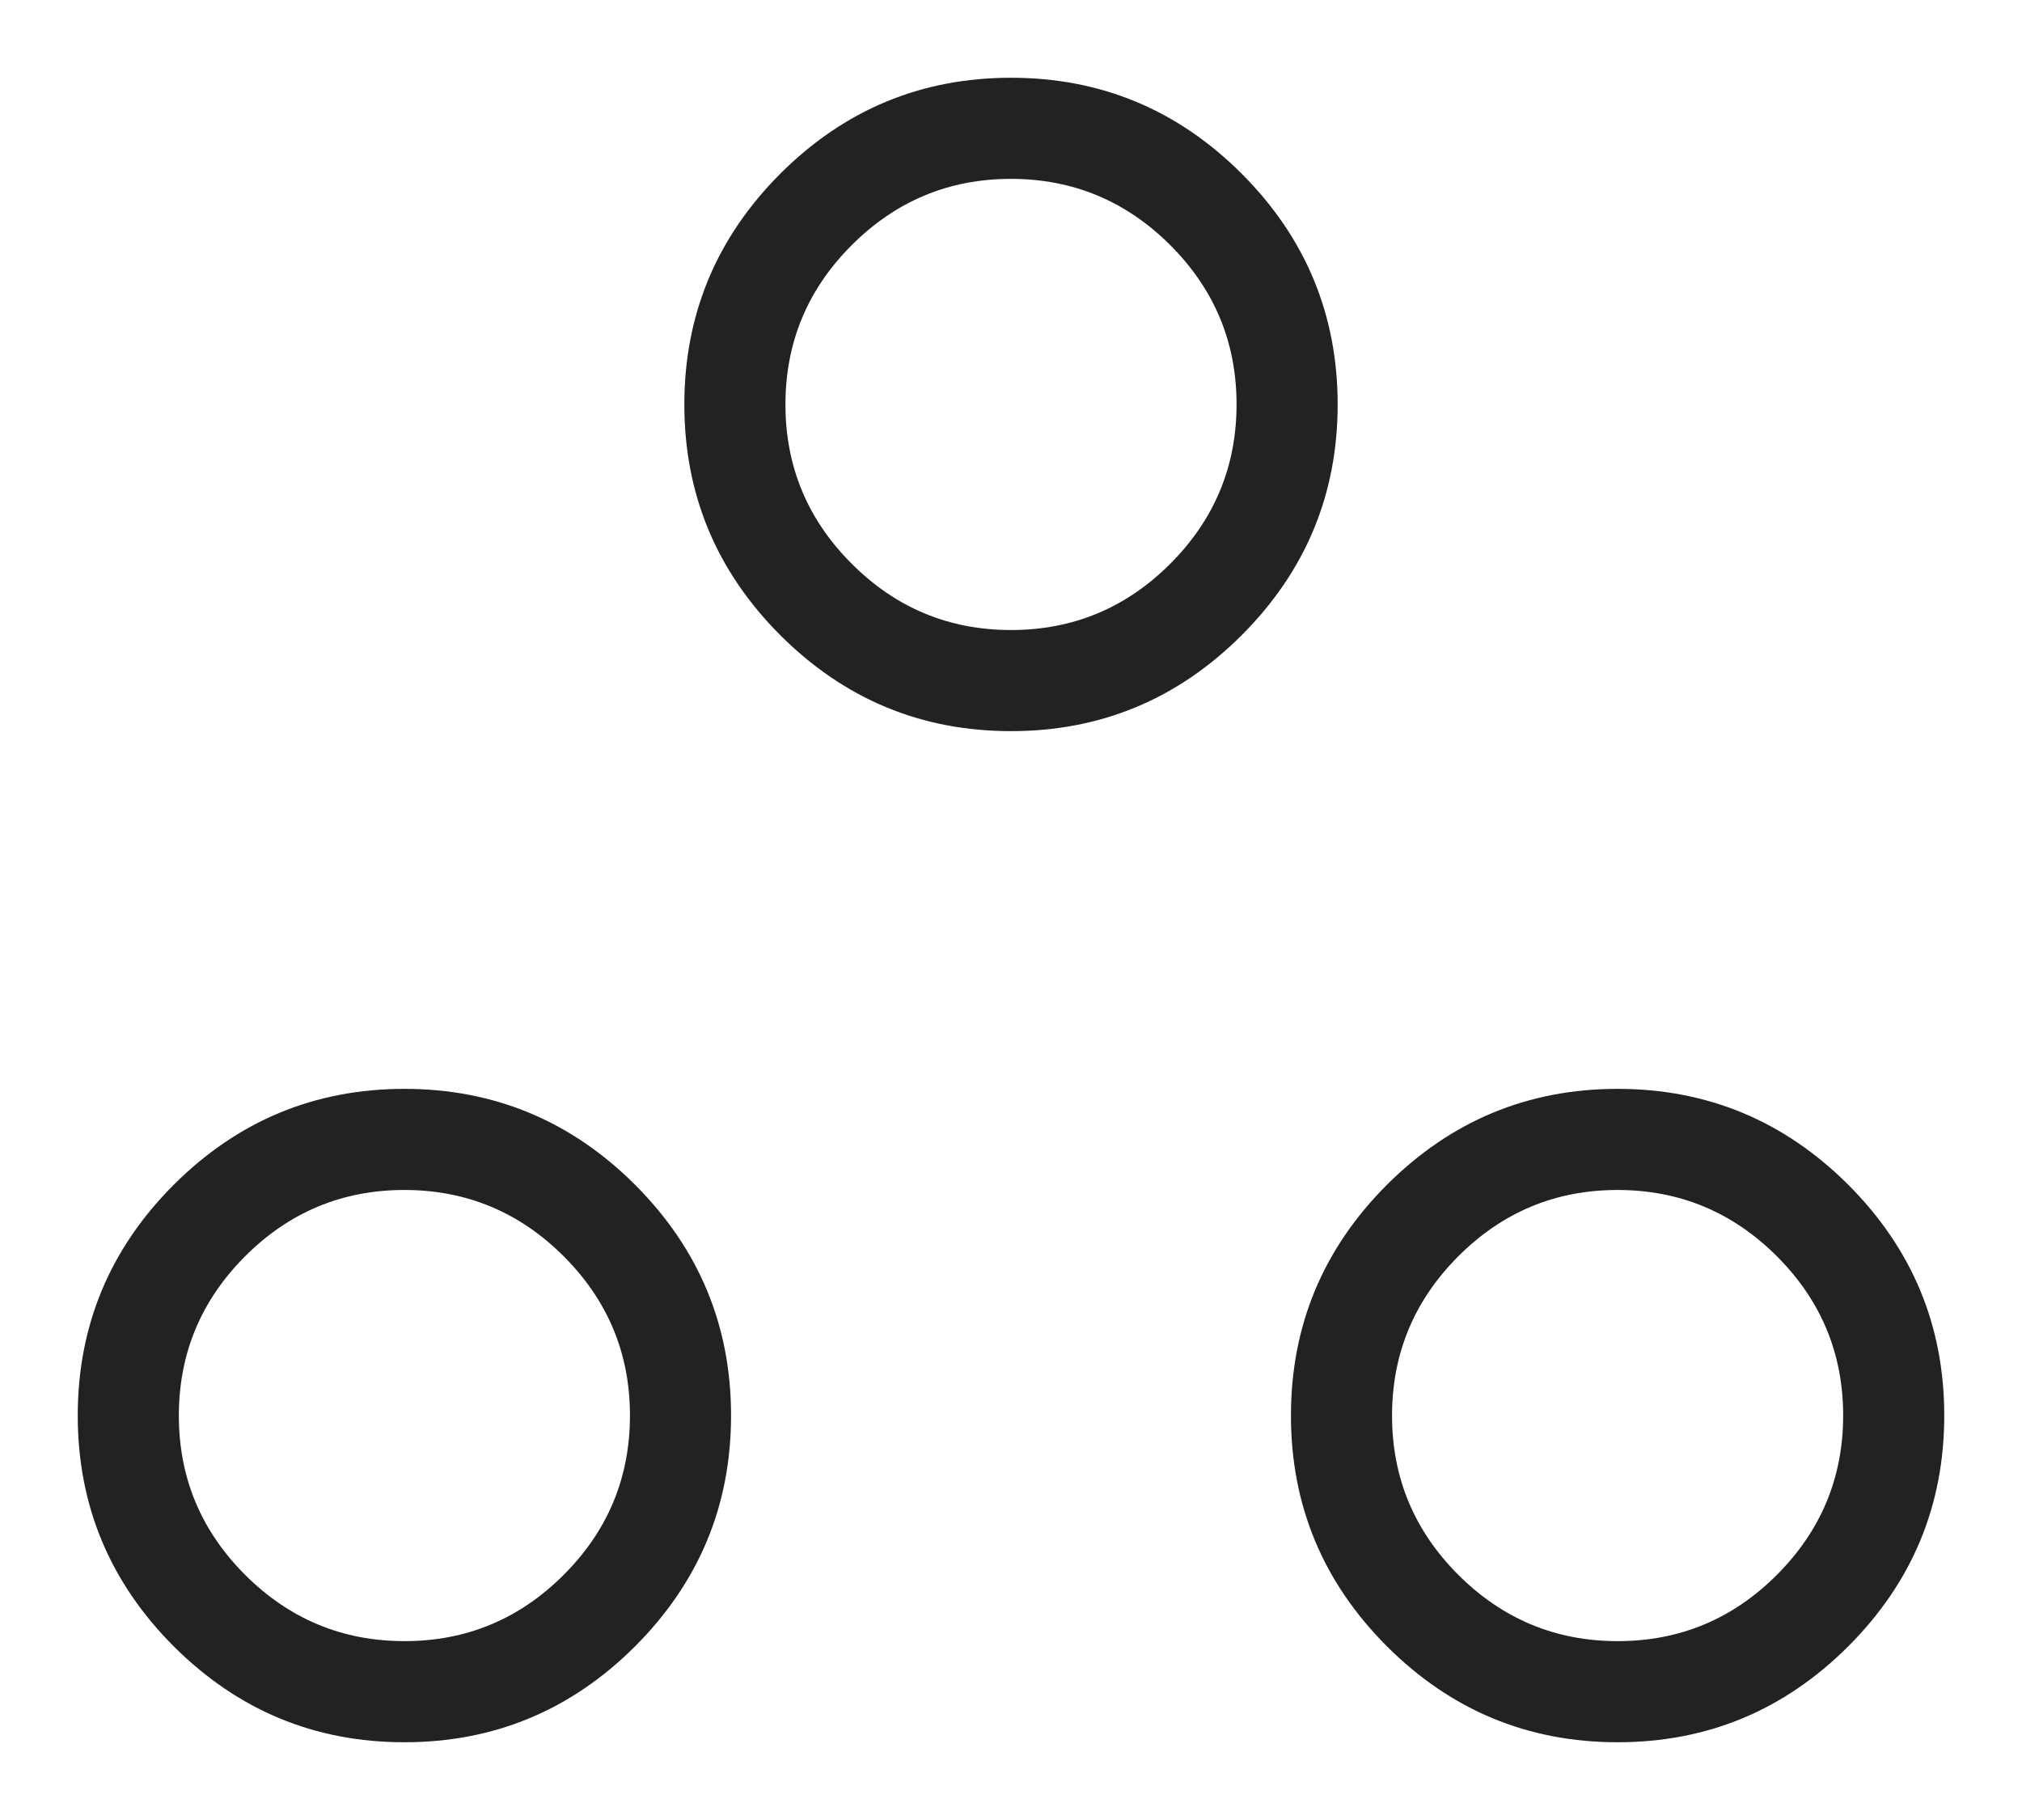 <svg width="20" height="18" viewBox="0 0 20 18" fill="none" xmlns="http://www.w3.org/2000/svg">
<path d="M4 17.231C3.111 17.231 2.351 16.914 1.718 16.282C1.086 15.649 0.769 14.889 0.769 14C0.769 13.111 1.086 12.351 1.718 11.718C2.351 11.086 3.111 10.769 4 10.769C4.888 10.769 5.649 11.086 6.282 11.718C6.914 12.351 7.231 13.111 7.231 14C7.231 14.889 6.914 15.649 6.282 16.282C5.649 16.914 4.888 17.231 4 17.231ZM16 17.231C15.111 17.231 14.351 16.914 13.718 16.282C13.086 15.649 12.769 14.889 12.769 14C12.769 13.111 13.086 12.351 13.718 11.718C14.351 11.086 15.111 10.769 16 10.769C16.889 10.769 17.649 11.086 18.282 11.718C18.914 12.351 19.231 13.111 19.231 14C19.231 14.889 18.914 15.649 18.282 16.282C17.649 16.914 16.889 17.231 16 17.231ZM4.001 16.231C4.614 16.231 5.139 16.012 5.576 15.575C6.013 15.138 6.231 14.613 6.231 13.999C6.231 13.386 6.012 12.861 5.575 12.424C5.138 11.988 4.613 11.769 3.999 11.769C3.386 11.769 2.861 11.988 2.424 12.425C1.988 12.862 1.769 13.387 1.769 14.001C1.769 14.614 1.988 15.139 2.425 15.576C2.862 16.012 3.387 16.231 4.001 16.231ZM16.001 16.231C16.614 16.231 17.14 16.012 17.576 15.575C18.012 15.138 18.231 14.613 18.231 13.999C18.231 13.386 18.012 12.861 17.575 12.424C17.138 11.988 16.613 11.769 15.999 11.769C15.386 11.769 14.861 11.988 14.424 12.425C13.988 12.862 13.769 13.387 13.769 14.001C13.769 14.614 13.988 15.139 14.425 15.576C14.862 16.012 15.387 16.231 16.001 16.231ZM10 7.231C9.111 7.231 8.351 6.914 7.718 6.282C7.086 5.649 6.769 4.889 6.769 4C6.769 3.112 7.086 2.351 7.718 1.718C8.351 1.086 9.111 0.769 10 0.769C10.889 0.769 11.649 1.086 12.282 1.718C12.914 2.351 13.231 3.112 13.231 4C13.231 4.889 12.914 5.649 12.282 6.282C11.649 6.914 10.889 7.231 10 7.231ZM10.001 6.231C10.614 6.231 11.139 6.012 11.576 5.575C12.012 5.138 12.231 4.613 12.231 3.999C12.231 3.386 12.012 2.861 11.575 2.424C11.138 1.988 10.613 1.769 9.999 1.769C9.386 1.769 8.861 1.988 8.424 2.425C7.987 2.862 7.769 3.387 7.769 4.001C7.769 4.614 7.988 5.14 8.425 5.576C8.862 6.013 9.387 6.231 10.001 6.231Z" fill="#222222"/>
</svg>
